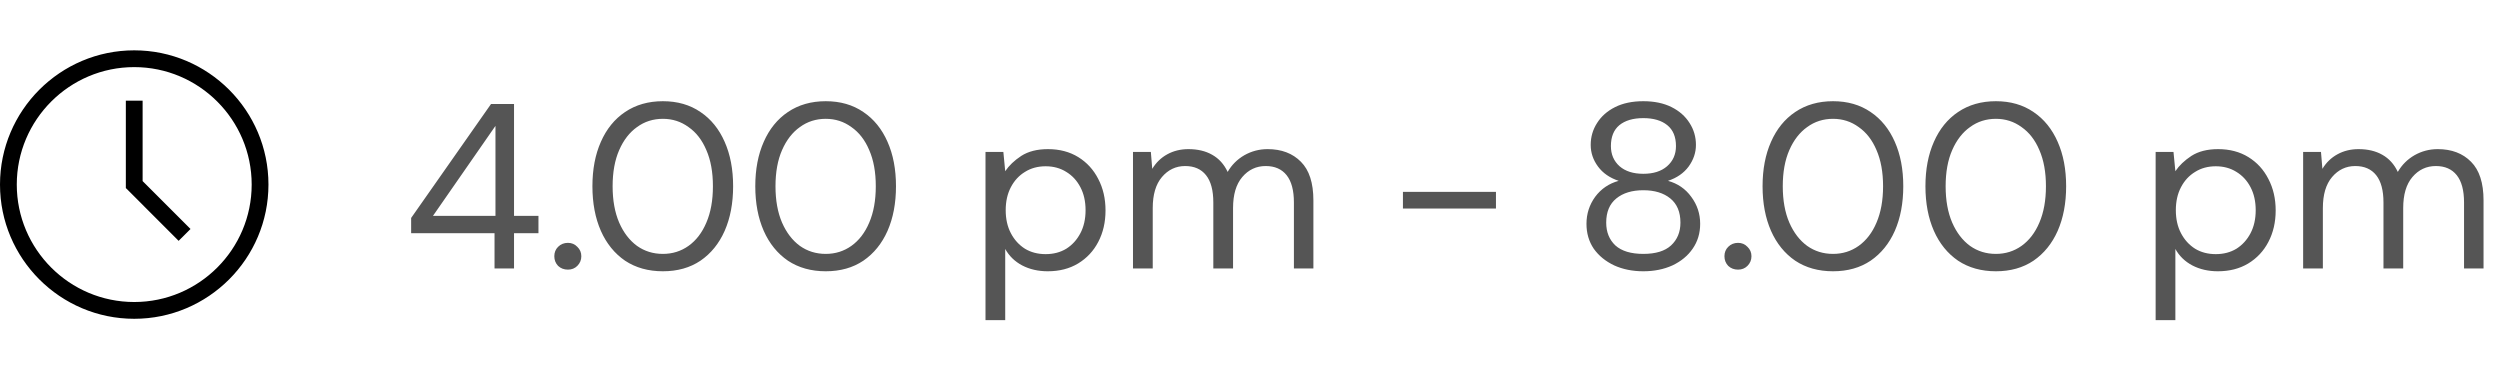 <svg width="149" height="22" viewBox="0 0 149 22" fill="none" xmlns="http://www.w3.org/2000/svg">
<path d="M8 3C3.589 3 0 6.589 0 11C0 15.411 3.589 19 8 19C12.411 19 16 15.411 16 11C16 6.589 12.411 3 8 3ZM8 18C4.14 18 1 14.86 1 11C1 7.14 4.14 4 8 4C11.86 4 15 7.14 15 11C15 14.86 11.86 18 8 18Z" fill="black"/>
<path d="M8.5 6H7.5V11.207L10.646 14.354L11.354 13.647L8.5 10.793V6Z" fill="black"/>
<path d="M29.474 16V13.9H24.504V12.99L29.264 6.2H30.636V12.864H32.092V13.9H30.636V16H29.474ZM25.806 12.864H29.53V7.502L25.806 12.864ZM33.849 16.07C33.615 16.07 33.419 15.995 33.261 15.846C33.111 15.687 33.037 15.496 33.037 15.272C33.037 15.048 33.111 14.861 33.261 14.712C33.419 14.553 33.615 14.474 33.849 14.474C34.073 14.474 34.259 14.553 34.409 14.712C34.567 14.861 34.647 15.048 34.647 15.272C34.647 15.496 34.567 15.687 34.409 15.846C34.259 15.995 34.073 16.07 33.849 16.07ZM39.508 16.168C38.64 16.168 37.889 15.958 37.254 15.538C36.629 15.109 36.148 14.516 35.812 13.76C35.476 12.995 35.308 12.108 35.308 11.1C35.308 10.092 35.476 9.21 35.812 8.454C36.148 7.689 36.629 7.096 37.254 6.676C37.889 6.247 38.64 6.032 39.508 6.032C40.376 6.032 41.123 6.247 41.748 6.676C42.374 7.096 42.854 7.689 43.19 8.454C43.526 9.21 43.694 10.092 43.694 11.1C43.694 12.108 43.526 12.995 43.19 13.76C42.854 14.516 42.374 15.109 41.748 15.538C41.123 15.958 40.376 16.168 39.508 16.168ZM39.508 15.132C40.078 15.132 40.586 14.973 41.034 14.656C41.492 14.329 41.846 13.867 42.098 13.27C42.36 12.663 42.49 11.94 42.49 11.1C42.49 10.26 42.36 9.541 42.098 8.944C41.846 8.347 41.492 7.889 41.034 7.572C40.586 7.245 40.078 7.082 39.508 7.082C38.93 7.082 38.416 7.245 37.968 7.572C37.52 7.889 37.166 8.347 36.904 8.944C36.643 9.541 36.512 10.26 36.512 11.1C36.512 11.94 36.643 12.663 36.904 13.27C37.166 13.867 37.52 14.329 37.968 14.656C38.416 14.973 38.93 15.132 39.508 15.132ZM49.215 16.168C48.347 16.168 47.596 15.958 46.961 15.538C46.336 15.109 45.855 14.516 45.519 13.76C45.183 12.995 45.015 12.108 45.015 11.1C45.015 10.092 45.183 9.21 45.519 8.454C45.855 7.689 46.336 7.096 46.961 6.676C47.596 6.247 48.347 6.032 49.215 6.032C50.083 6.032 50.83 6.247 51.455 6.676C52.081 7.096 52.561 7.689 52.897 8.454C53.233 9.21 53.401 10.092 53.401 11.1C53.401 12.108 53.233 12.995 52.897 13.76C52.561 14.516 52.081 15.109 51.455 15.538C50.83 15.958 50.083 16.168 49.215 16.168ZM49.215 15.132C49.785 15.132 50.293 14.973 50.741 14.656C51.199 14.329 51.553 13.867 51.805 13.27C52.067 12.663 52.197 11.94 52.197 11.1C52.197 10.26 52.067 9.541 51.805 8.944C51.553 8.347 51.199 7.889 50.741 7.572C50.293 7.245 49.785 7.082 49.215 7.082C48.637 7.082 48.123 7.245 47.675 7.572C47.227 7.889 46.873 8.347 46.611 8.944C46.35 9.541 46.219 10.26 46.219 11.1C46.219 11.94 46.35 12.663 46.611 13.27C46.873 13.867 47.227 14.329 47.675 14.656C48.123 14.973 48.637 15.132 49.215 15.132ZM58.736 19.08V9.056H59.8L59.911 10.204C60.136 9.868 60.453 9.565 60.864 9.294C61.283 9.023 61.816 8.888 62.459 8.888C63.15 8.888 63.752 9.047 64.266 9.364C64.779 9.681 65.175 10.115 65.456 10.666C65.745 11.217 65.889 11.842 65.889 12.542C65.889 13.242 65.745 13.867 65.456 14.418C65.175 14.959 64.774 15.389 64.251 15.706C63.738 16.014 63.136 16.168 62.446 16.168C61.876 16.168 61.367 16.051 60.919 15.818C60.481 15.585 60.145 15.258 59.911 14.838V19.08H58.736ZM62.319 15.146C62.786 15.146 63.197 15.039 63.551 14.824C63.906 14.6 64.186 14.292 64.391 13.9C64.597 13.508 64.7 13.051 64.7 12.528C64.7 12.005 64.597 11.548 64.391 11.156C64.186 10.764 63.906 10.461 63.551 10.246C63.197 10.022 62.786 9.91 62.319 9.91C61.853 9.91 61.442 10.022 61.087 10.246C60.733 10.461 60.453 10.764 60.248 11.156C60.042 11.548 59.94 12.005 59.94 12.528C59.94 13.051 60.042 13.508 60.248 13.9C60.453 14.292 60.733 14.6 61.087 14.824C61.442 15.039 61.853 15.146 62.319 15.146ZM67.526 16V9.056H68.591L68.674 10.064C68.898 9.691 69.197 9.401 69.57 9.196C69.944 8.991 70.364 8.888 70.831 8.888C71.381 8.888 71.853 9 72.245 9.224C72.646 9.448 72.954 9.789 73.168 10.246C73.411 9.826 73.743 9.495 74.162 9.252C74.592 9.009 75.054 8.888 75.549 8.888C76.379 8.888 77.042 9.14 77.537 9.644C78.031 10.139 78.278 10.904 78.278 11.94V16H77.117V12.066C77.117 11.347 76.972 10.806 76.683 10.442C76.393 10.078 75.978 9.896 75.436 9.896C74.876 9.896 74.41 10.115 74.037 10.554C73.672 10.983 73.49 11.599 73.49 12.402V16H72.314V12.066C72.314 11.347 72.17 10.806 71.88 10.442C71.591 10.078 71.176 9.896 70.635 9.896C70.084 9.896 69.622 10.115 69.249 10.554C68.885 10.983 68.703 11.599 68.703 12.402V16H67.526ZM83.615 12.43V11.436H89.159V12.43H83.615ZM97.942 16.168C97.298 16.168 96.719 16.051 96.206 15.818C95.692 15.575 95.287 15.244 94.988 14.824C94.698 14.395 94.554 13.9 94.554 13.34C94.554 12.743 94.727 12.206 95.072 11.73C95.427 11.254 95.893 10.937 96.472 10.778C95.94 10.601 95.529 10.316 95.24 9.924C94.951 9.532 94.806 9.103 94.806 8.636C94.806 8.16 94.932 7.726 95.184 7.334C95.436 6.933 95.795 6.615 96.262 6.382C96.728 6.149 97.288 6.032 97.942 6.032C98.595 6.032 99.155 6.149 99.622 6.382C100.089 6.615 100.448 6.933 100.7 7.334C100.952 7.726 101.078 8.16 101.078 8.636C101.078 9.093 100.933 9.523 100.644 9.924C100.355 10.316 99.944 10.601 99.412 10.778C99.99 10.937 100.453 11.254 100.798 11.73C101.153 12.206 101.33 12.743 101.33 13.34C101.33 13.9 101.181 14.395 100.882 14.824C100.593 15.244 100.191 15.575 99.678 15.818C99.165 16.051 98.586 16.168 97.942 16.168ZM97.942 10.358C98.539 10.358 99.01 10.209 99.356 9.91C99.71 9.602 99.888 9.201 99.888 8.706C99.888 8.155 99.715 7.74 99.37 7.46C99.025 7.18 98.549 7.04 97.942 7.04C97.335 7.04 96.859 7.18 96.514 7.46C96.178 7.74 96.01 8.155 96.01 8.706C96.01 9.201 96.183 9.602 96.528 9.91C96.873 10.209 97.344 10.358 97.942 10.358ZM97.942 15.132C98.679 15.132 99.23 14.964 99.594 14.628C99.967 14.283 100.154 13.83 100.154 13.27C100.154 12.635 99.953 12.155 99.552 11.828C99.15 11.501 98.614 11.338 97.942 11.338C97.27 11.338 96.733 11.501 96.332 11.828C95.93 12.155 95.73 12.635 95.73 13.27C95.73 13.83 95.912 14.283 96.276 14.628C96.649 14.964 97.204 15.132 97.942 15.132ZM103.589 16.07C103.355 16.07 103.159 15.995 103.001 15.846C102.851 15.687 102.777 15.496 102.777 15.272C102.777 15.048 102.851 14.861 103.001 14.712C103.159 14.553 103.355 14.474 103.589 14.474C103.813 14.474 103.999 14.553 104.149 14.712C104.307 14.861 104.387 15.048 104.387 15.272C104.387 15.496 104.307 15.687 104.149 15.846C103.999 15.995 103.813 16.07 103.589 16.07ZM109.249 16.168C108.381 16.168 107.629 15.958 106.995 15.538C106.369 15.109 105.889 14.516 105.553 13.76C105.217 12.995 105.049 12.108 105.049 11.1C105.049 10.092 105.217 9.21 105.553 8.454C105.889 7.689 106.369 7.096 106.995 6.676C107.629 6.247 108.381 6.032 109.249 6.032C110.117 6.032 110.863 6.247 111.489 6.676C112.114 7.096 112.595 7.689 112.931 8.454C113.267 9.21 113.435 10.092 113.435 11.1C113.435 12.108 113.267 12.995 112.931 13.76C112.595 14.516 112.114 15.109 111.489 15.538C110.863 15.958 110.117 16.168 109.249 16.168ZM109.249 15.132C109.818 15.132 110.327 14.973 110.775 14.656C111.232 14.329 111.587 13.867 111.839 13.27C112.1 12.663 112.231 11.94 112.231 11.1C112.231 10.26 112.1 9.541 111.839 8.944C111.587 8.347 111.232 7.889 110.775 7.572C110.327 7.245 109.818 7.082 109.249 7.082C108.67 7.082 108.157 7.245 107.709 7.572C107.261 7.889 106.906 8.347 106.645 8.944C106.383 9.541 106.253 10.26 106.253 11.1C106.253 11.94 106.383 12.663 106.645 13.27C106.906 13.867 107.261 14.329 107.709 14.656C108.157 14.973 108.67 15.132 109.249 15.132ZM118.956 16.168C118.088 16.168 117.336 15.958 116.702 15.538C116.076 15.109 115.596 14.516 115.26 13.76C114.924 12.995 114.756 12.108 114.756 11.1C114.756 10.092 114.924 9.21 115.26 8.454C115.596 7.689 116.076 7.096 116.702 6.676C117.336 6.247 118.088 6.032 118.956 6.032C119.824 6.032 120.57 6.247 121.196 6.676C121.821 7.096 122.302 7.689 122.638 8.454C122.974 9.21 123.142 10.092 123.142 11.1C123.142 12.108 122.974 12.995 122.638 13.76C122.302 14.516 121.821 15.109 121.196 15.538C120.57 15.958 119.824 16.168 118.956 16.168ZM118.956 15.132C119.525 15.132 120.034 14.973 120.482 14.656C120.939 14.329 121.294 13.867 121.546 13.27C121.807 12.663 121.938 11.94 121.938 11.1C121.938 10.26 121.807 9.541 121.546 8.944C121.294 8.347 120.939 7.889 120.482 7.572C120.034 7.245 119.525 7.082 118.956 7.082C118.377 7.082 117.864 7.245 117.416 7.572C116.968 7.889 116.613 8.347 116.352 8.944C116.09 9.541 115.96 10.26 115.96 11.1C115.96 11.94 116.09 12.663 116.352 13.27C116.613 13.867 116.968 14.329 117.416 14.656C117.864 14.973 118.377 15.132 118.956 15.132ZM128.476 19.08V9.056H129.54L129.652 10.204C129.876 9.868 130.193 9.565 130.604 9.294C131.024 9.023 131.556 8.888 132.2 8.888C132.89 8.888 133.492 9.047 134.006 9.364C134.519 9.681 134.916 10.115 135.196 10.666C135.485 11.217 135.63 11.842 135.63 12.542C135.63 13.242 135.485 13.867 135.196 14.418C134.916 14.959 134.514 15.389 133.992 15.706C133.478 16.014 132.876 16.168 132.186 16.168C131.616 16.168 131.108 16.051 130.66 15.818C130.221 15.585 129.885 15.258 129.652 14.838V19.08H128.476ZM132.06 15.146C132.526 15.146 132.937 15.039 133.292 14.824C133.646 14.6 133.926 14.292 134.132 13.9C134.337 13.508 134.44 13.051 134.44 12.528C134.44 12.005 134.337 11.548 134.132 11.156C133.926 10.764 133.646 10.461 133.292 10.246C132.937 10.022 132.526 9.91 132.06 9.91C131.593 9.91 131.182 10.022 130.828 10.246C130.473 10.461 130.193 10.764 129.988 11.156C129.782 11.548 129.68 12.005 129.68 12.528C129.68 13.051 129.782 13.508 129.988 13.9C130.193 14.292 130.473 14.6 130.828 14.824C131.182 15.039 131.593 15.146 132.06 15.146ZM137.267 16V9.056H138.331L138.415 10.064C138.639 9.691 138.937 9.401 139.311 9.196C139.684 8.991 140.104 8.888 140.571 8.888C141.121 8.888 141.593 9 141.985 9.224C142.386 9.448 142.694 9.789 142.909 10.246C143.151 9.826 143.483 9.495 143.903 9.252C144.332 9.009 144.794 8.888 145.289 8.888C146.119 8.888 146.782 9.14 147.277 9.644C147.771 10.139 148.019 10.904 148.019 11.94V16H146.857V12.066C146.857 11.347 146.712 10.806 146.423 10.442C146.133 10.078 145.718 9.896 145.177 9.896C144.617 9.896 144.15 10.115 143.777 10.554C143.413 10.983 143.231 11.599 143.231 12.402V16H142.055V12.066C142.055 11.347 141.91 10.806 141.621 10.442C141.331 10.078 140.916 9.896 140.375 9.896C139.824 9.896 139.362 10.115 138.989 10.554C138.625 10.983 138.443 11.599 138.443 12.402V16H137.267Z" fill="#555555"/>
</svg>
